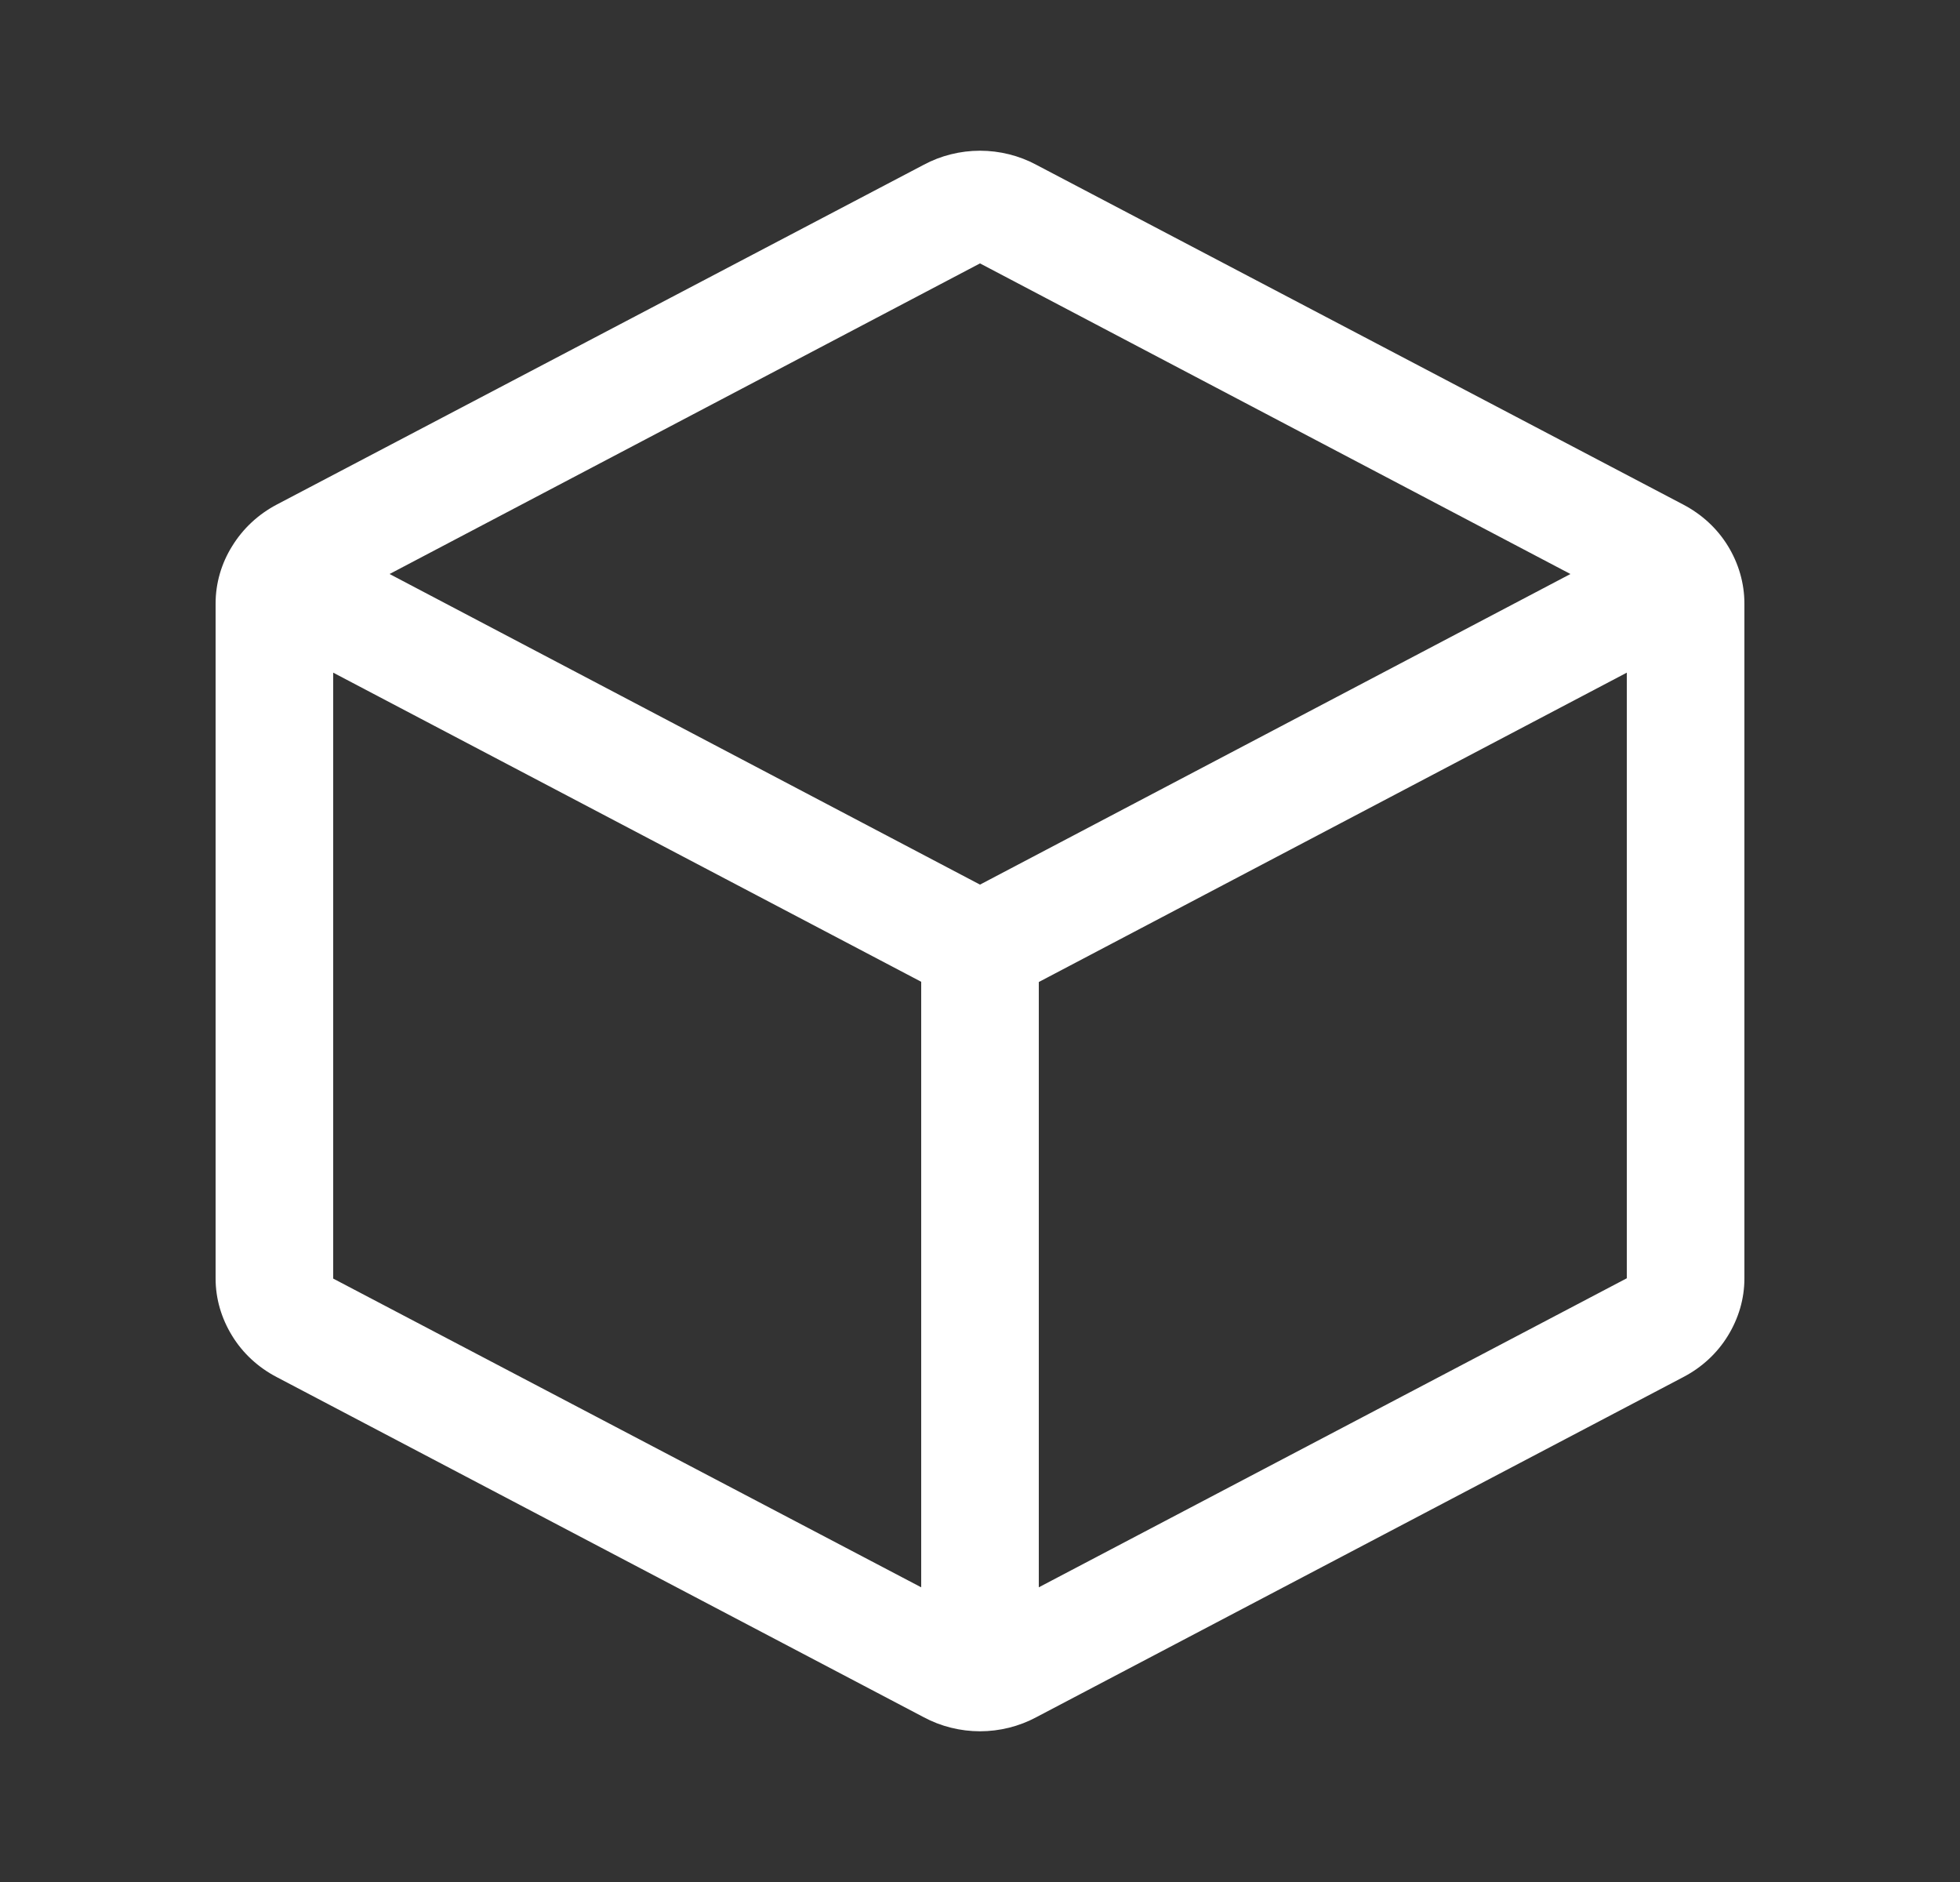 <?xml version="1.0" encoding="UTF-8"?>
<svg xmlns="http://www.w3.org/2000/svg" xmlns:xlink="http://www.w3.org/1999/xlink" width="25px" height="24px" viewBox="0 0 25 24" version="1.1">
<rect x="0" y="0" width="25" height="24" fill="#333333" stroke="none"/>
<g id="surface1">
<path style=" stroke:none;fill-rule:nonzero;fill:rgb(100%,100%,100%);fill-opacity:1;" d="M 21.469 6.434 L 13.219 2.102 C 13 1.984 12.75 1.922 12.5 1.922 C 12.25 1.922 12 1.984 11.781 2.102 L 3.531 6.434 C 3.293 6.559 3.098 6.742 2.961 6.965 C 2.824 7.184 2.75 7.438 2.75 7.695 L 2.75 16.305 C 2.75 16.562 2.824 16.812 2.961 17.035 C 3.098 17.258 3.293 17.438 3.531 17.562 L 11.781 21.898 C 12 22.016 12.25 22.078 12.5 22.078 C 12.75 22.078 13 22.016 13.219 21.898 L 21.469 17.562 C 21.707 17.438 21.902 17.258 22.039 17.035 C 22.176 16.812 22.25 16.562 22.25 16.305 L 22.25 7.695 C 22.25 7.438 22.176 7.184 22.039 6.961 C 21.902 6.738 21.707 6.559 21.469 6.434 Z M 12.5 3.359 L 20.031 7.32 L 12.5 11.281 L 4.969 7.32 Z M 4.25 8.578 L 11.75 12.52 L 11.75 20.242 L 4.25 16.305 Z M 13.25 20.242 L 13.25 12.523 L 20.75 8.578 L 20.75 16.301 Z M 13.25 20.242 "/>
</g>
</svg>
